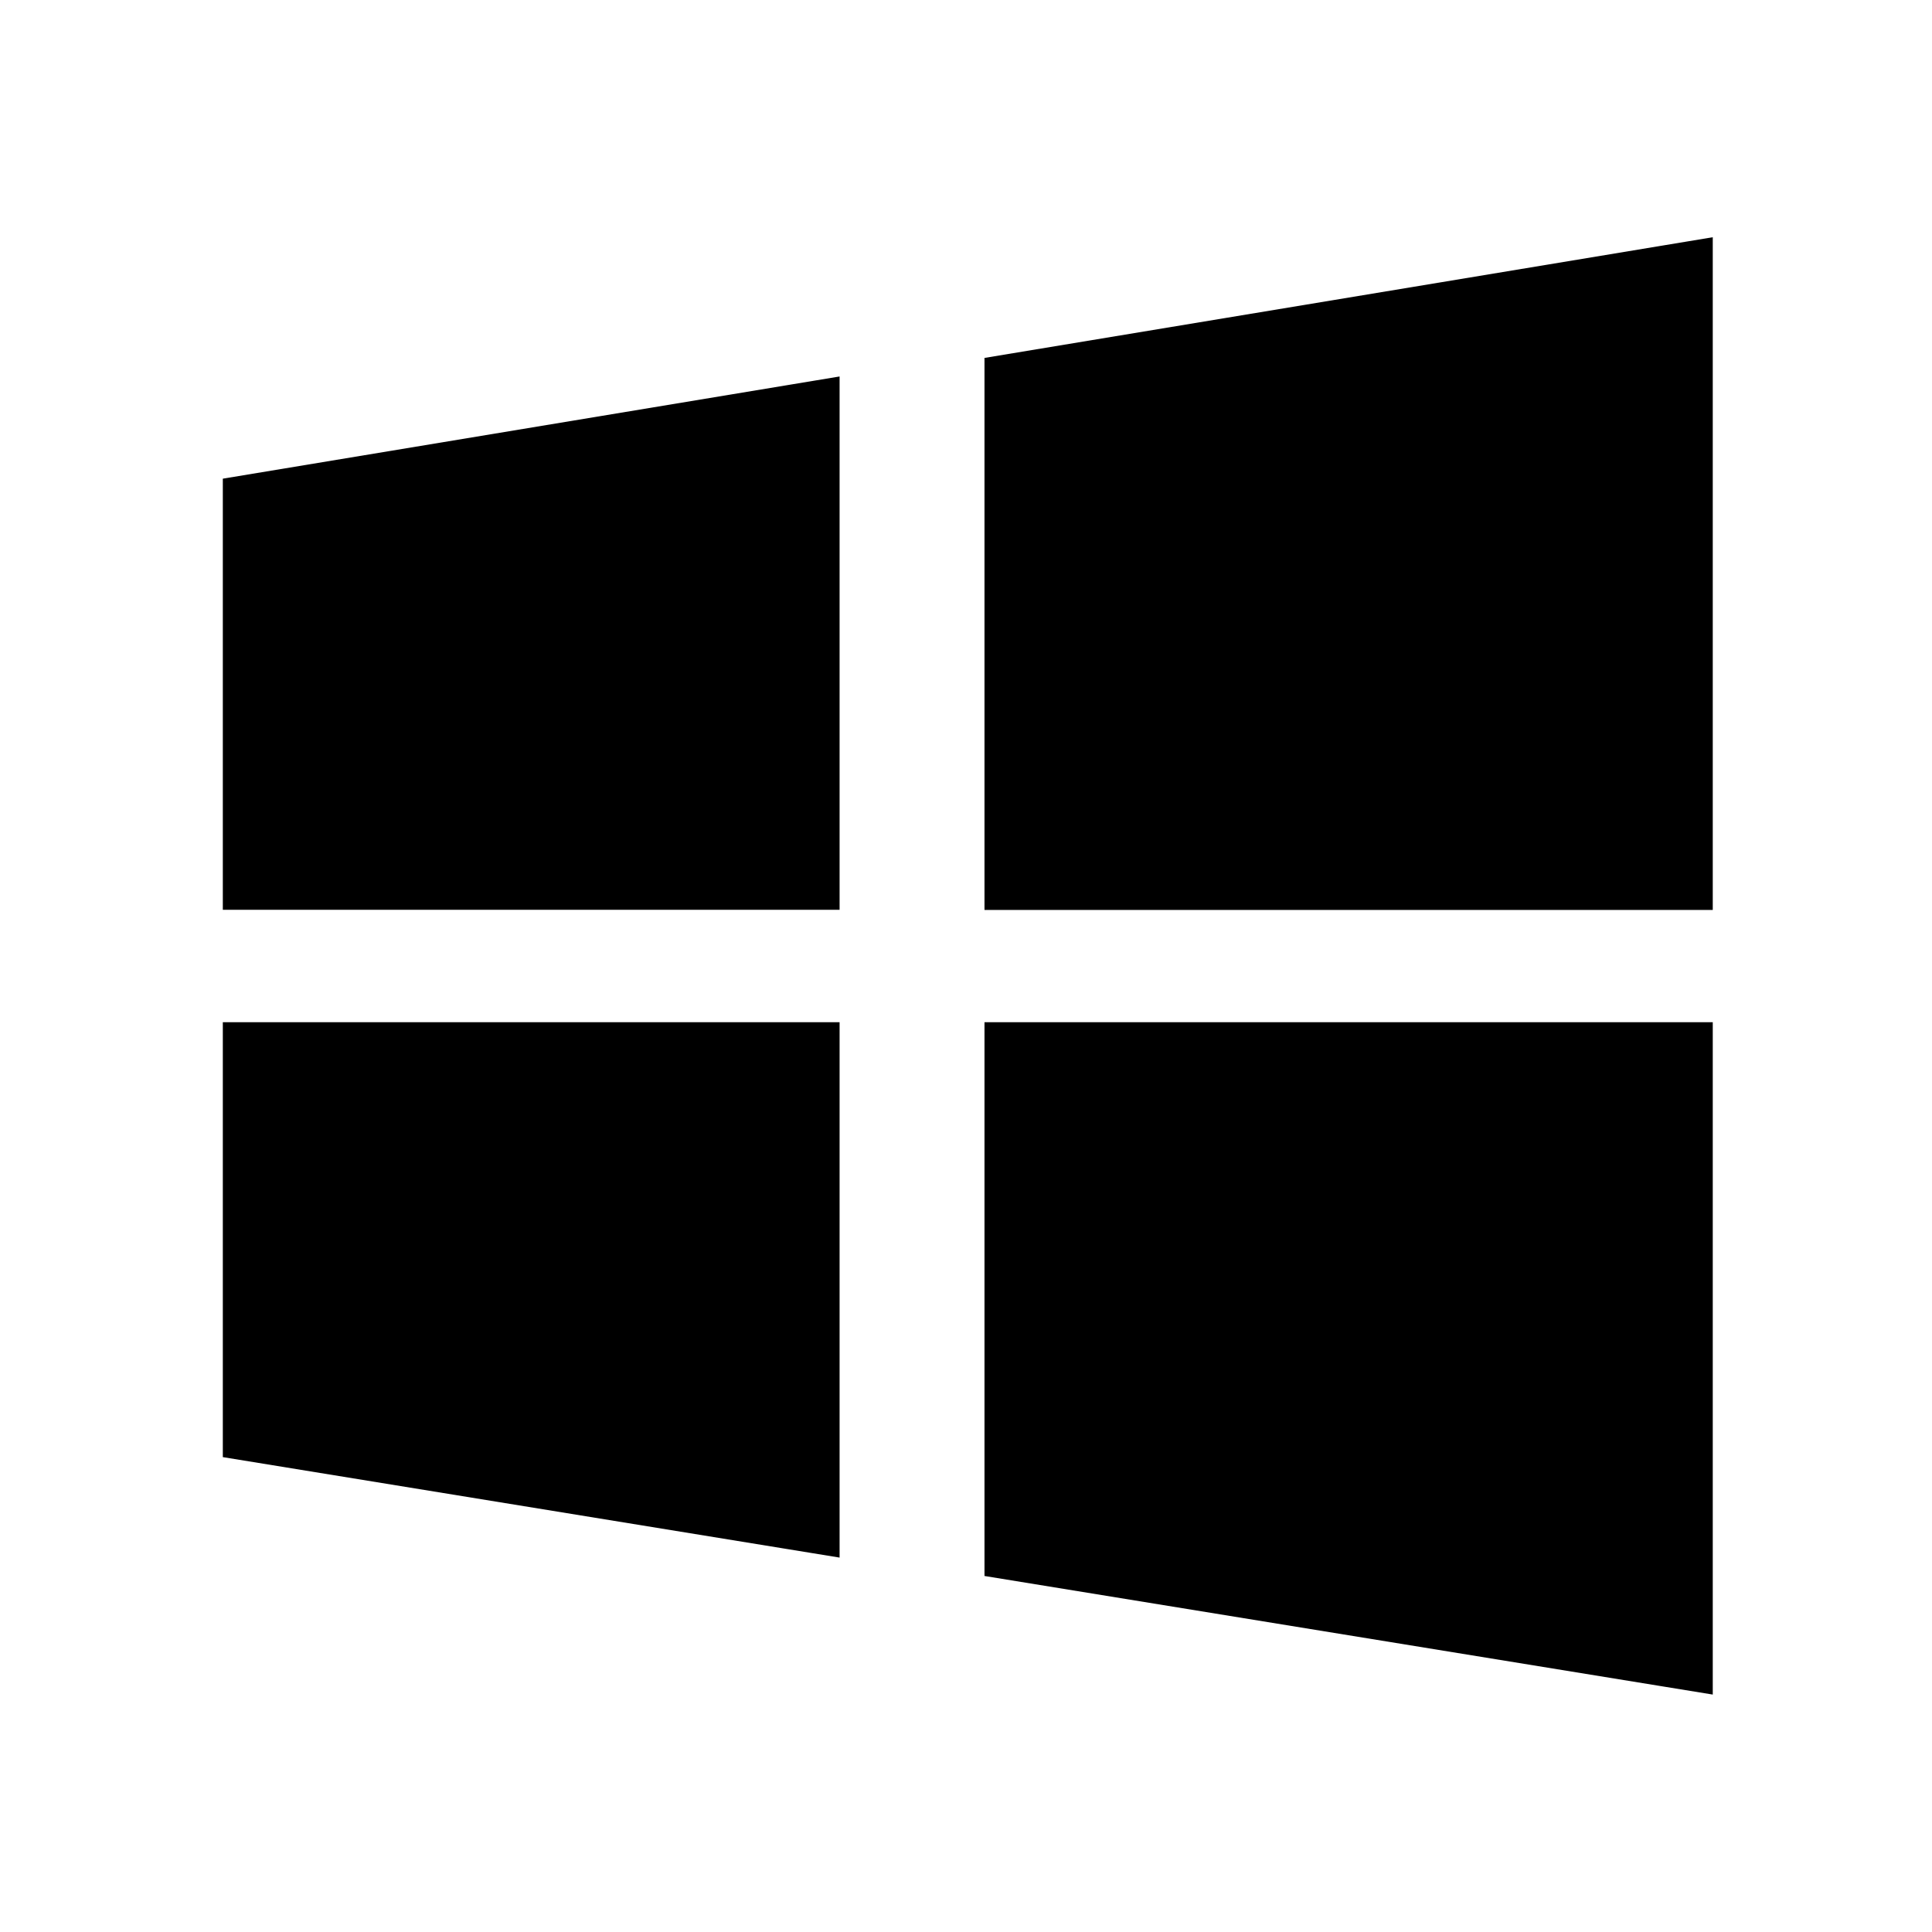 <svg viewBox="0 0 1024 1024" version="1.1" xmlns="http://www.w3.org/2000/svg" width="48" height="48" stroke="currentColor" stroke-width="4">
    <path fill="currentColor" d="M523.8 191.4v288.9h382V128.1zM523.8 833.6l382 62.2v-352h-382zM120.1 480.2H443V201.9l-322.9 53.5zM120.1 770.6L443 823.2V543.8H120.1z"></path>
</svg>